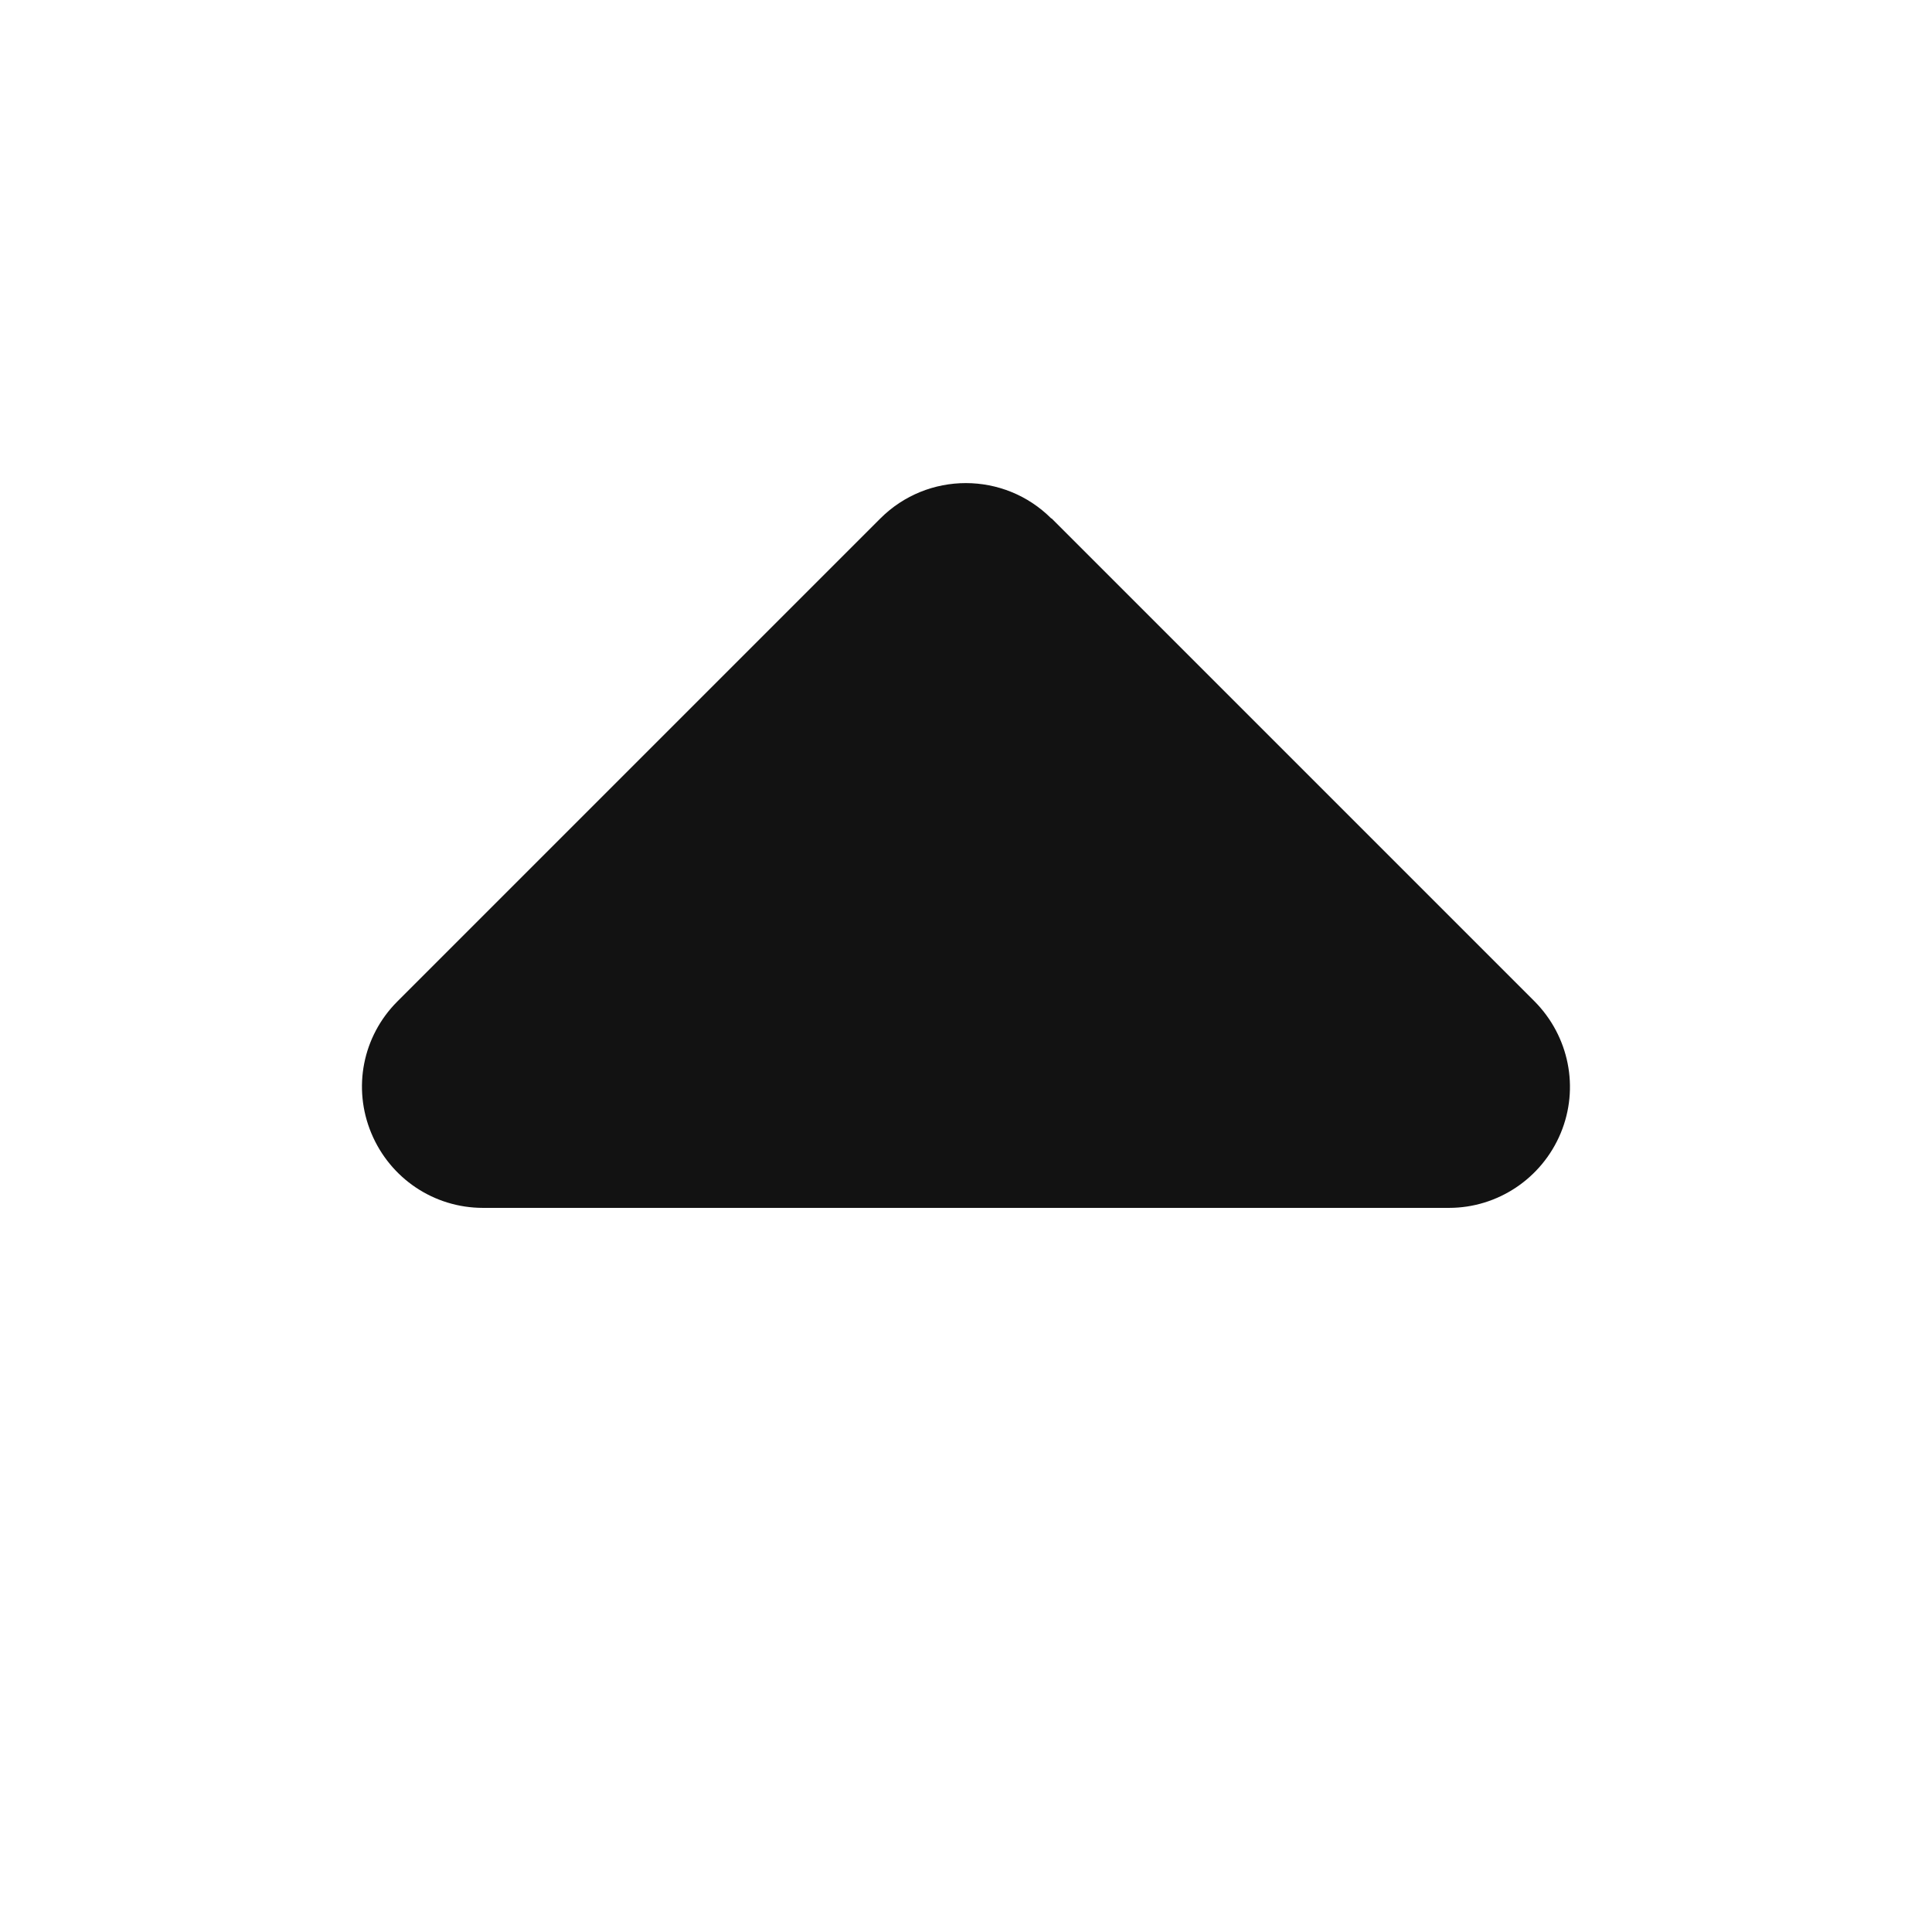 <svg xmlns="http://www.w3.org/2000/svg" viewBox="0 0 512 512">
    <!--!Font Awesome Free 6.6.0
    by @fontawesome - https://fontawesome.com
    License - https://fontawesome.com/license/free
    Copyright 2024 Fonticons, Inc.
    # MODIFIED 
    ## 320 w -> 512 w
    -->
    <path transform="translate(96 0)" fill="#121212"
            d="M182.6 137.4c-12.5-12.5-32.8-12.5-45.3 0l-128 128c-9.2 9.2-11.9 22.9-6.9 34.9s16.6 19.8 29.6 19.8l256 0c12.9 0 24.6-7.8 29.6-19.8s2.2-25.7-6.9-34.9l-128-128z"/></svg>